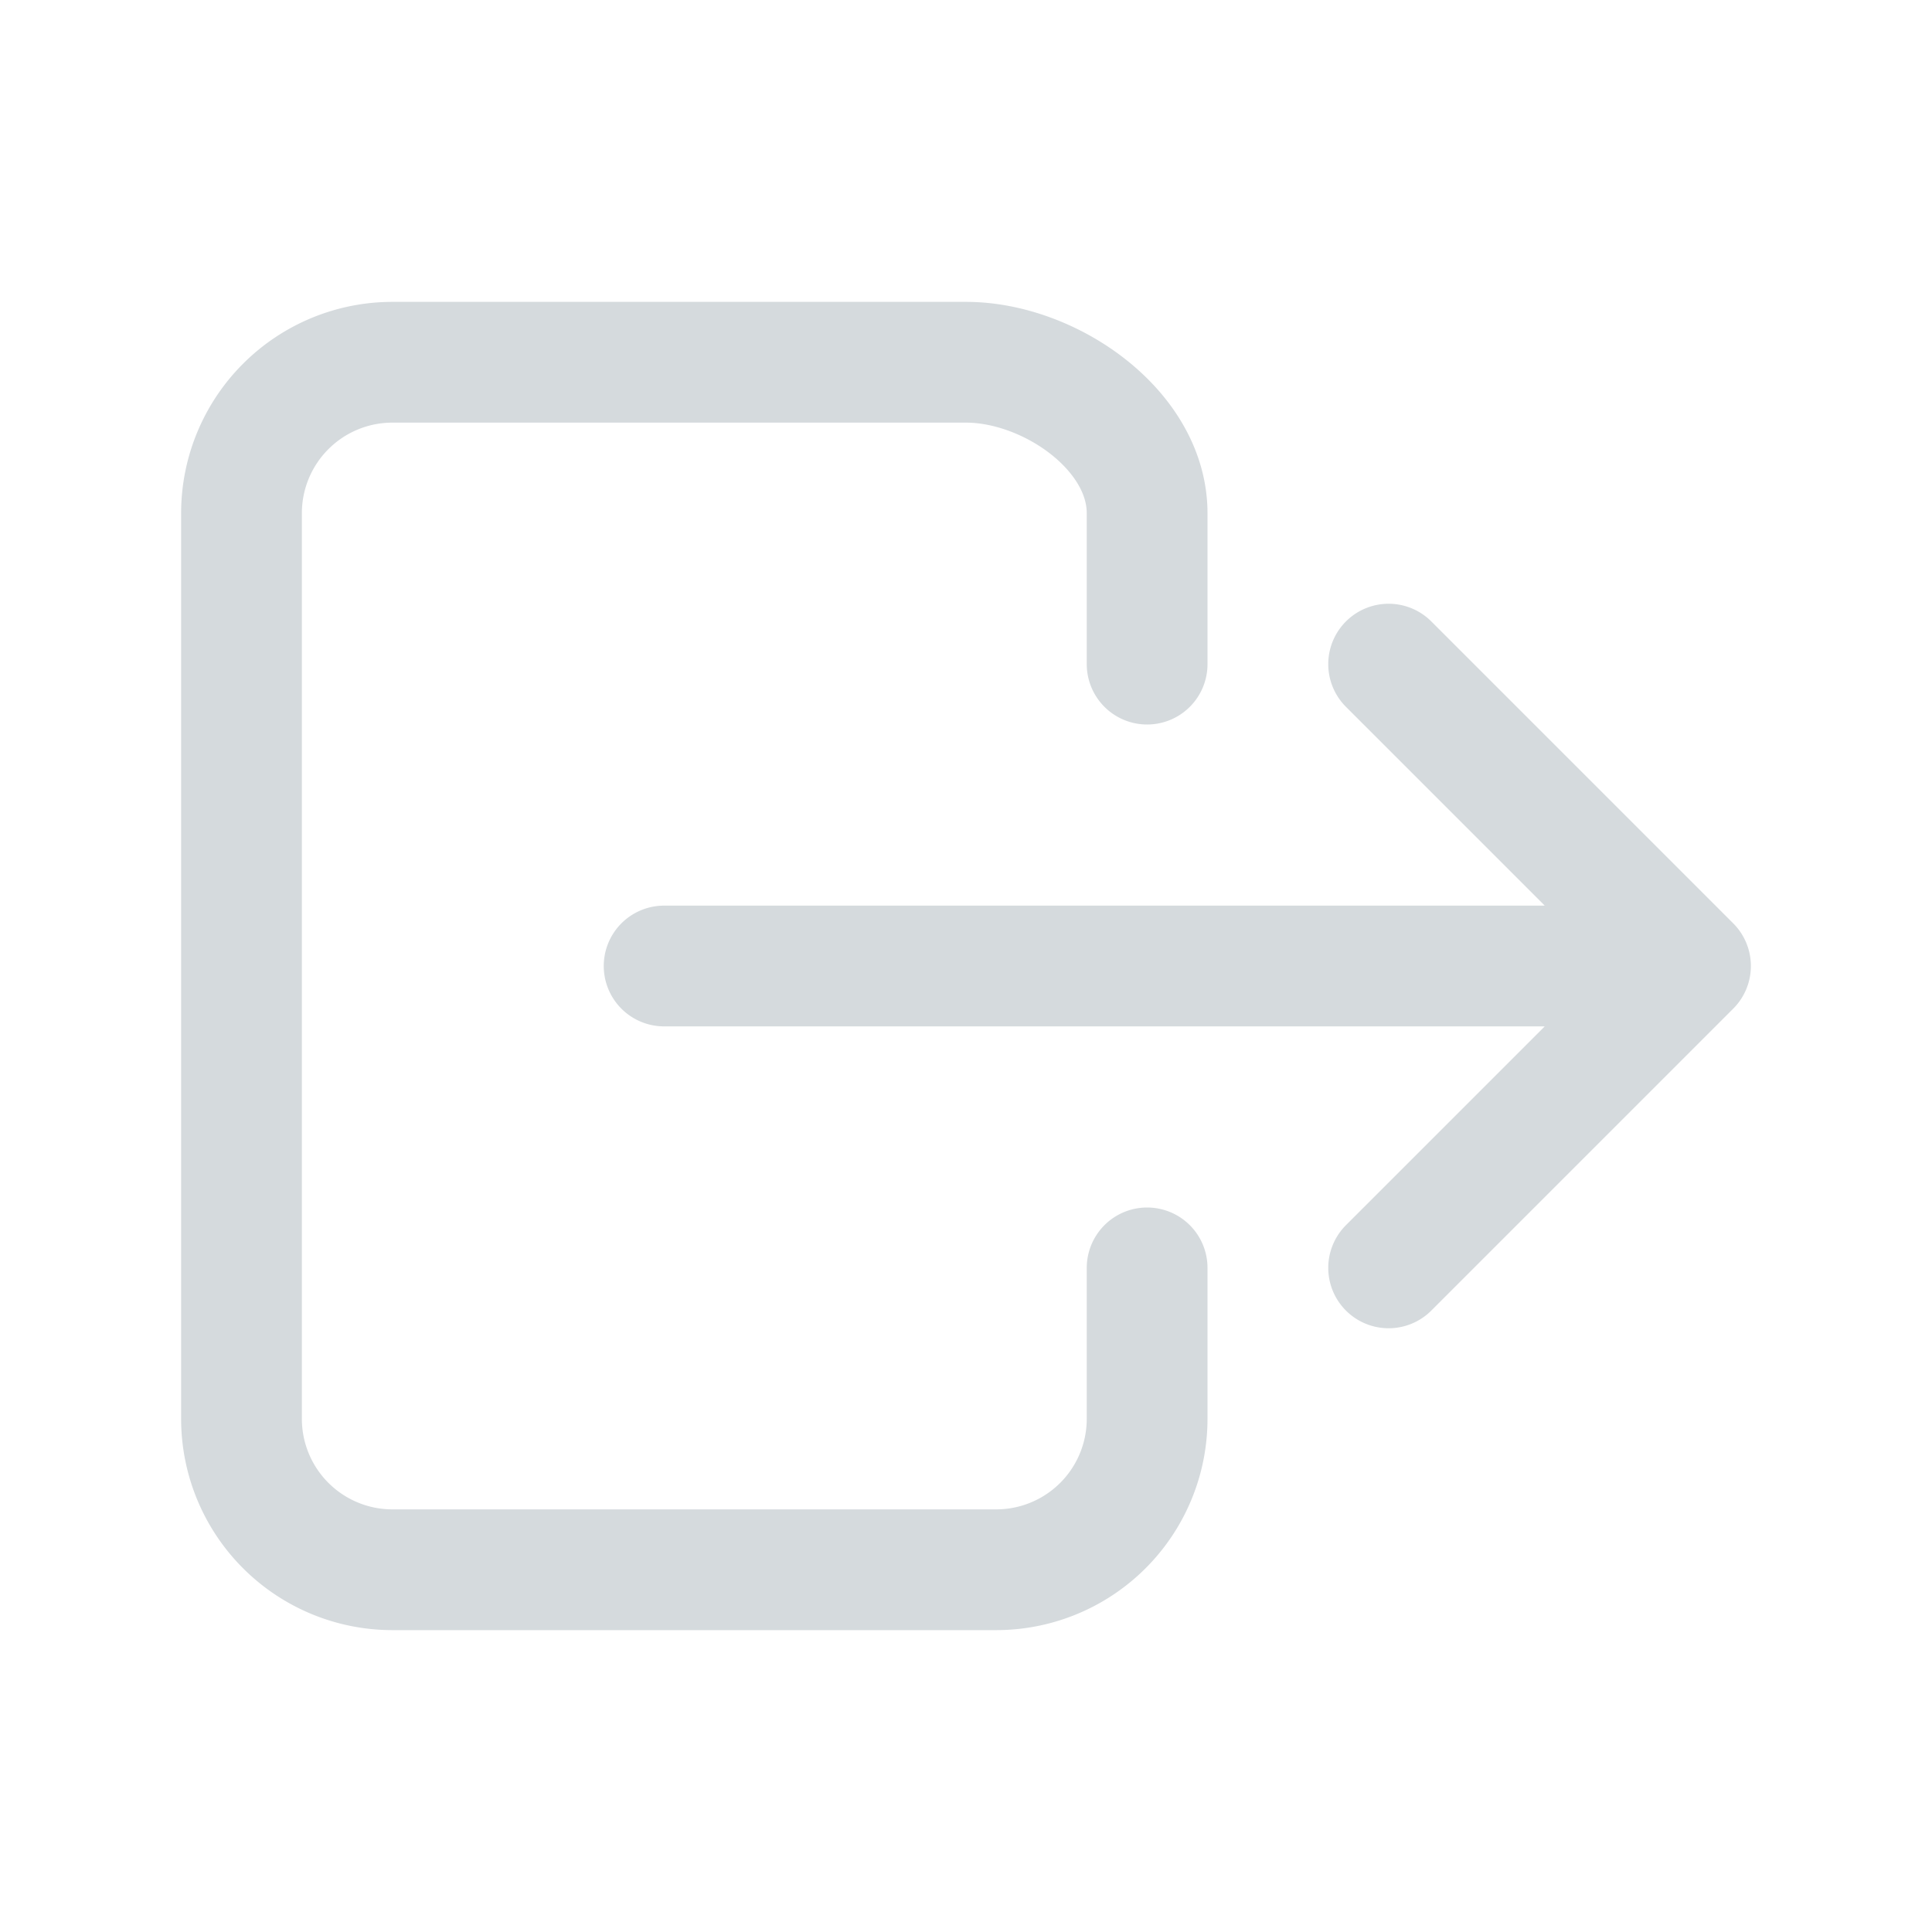 <svg xmlns="http://www.w3.org/2000/svg" class="ionicon" viewBox="0 0 512 512"><title>Log Out</title><path d="M304 336v40a40 40 0 01-40 40H104a40 40 0 01-40-40V136a40 40 0 0140-40h152c22.09 0 48 17.91 48 40v40M368 336l80-80-80-80M176 256h256" fill="none" stroke="#d5dadd" stroke-linecap="round" stroke-linejoin="round" stroke-width="32"/></svg>